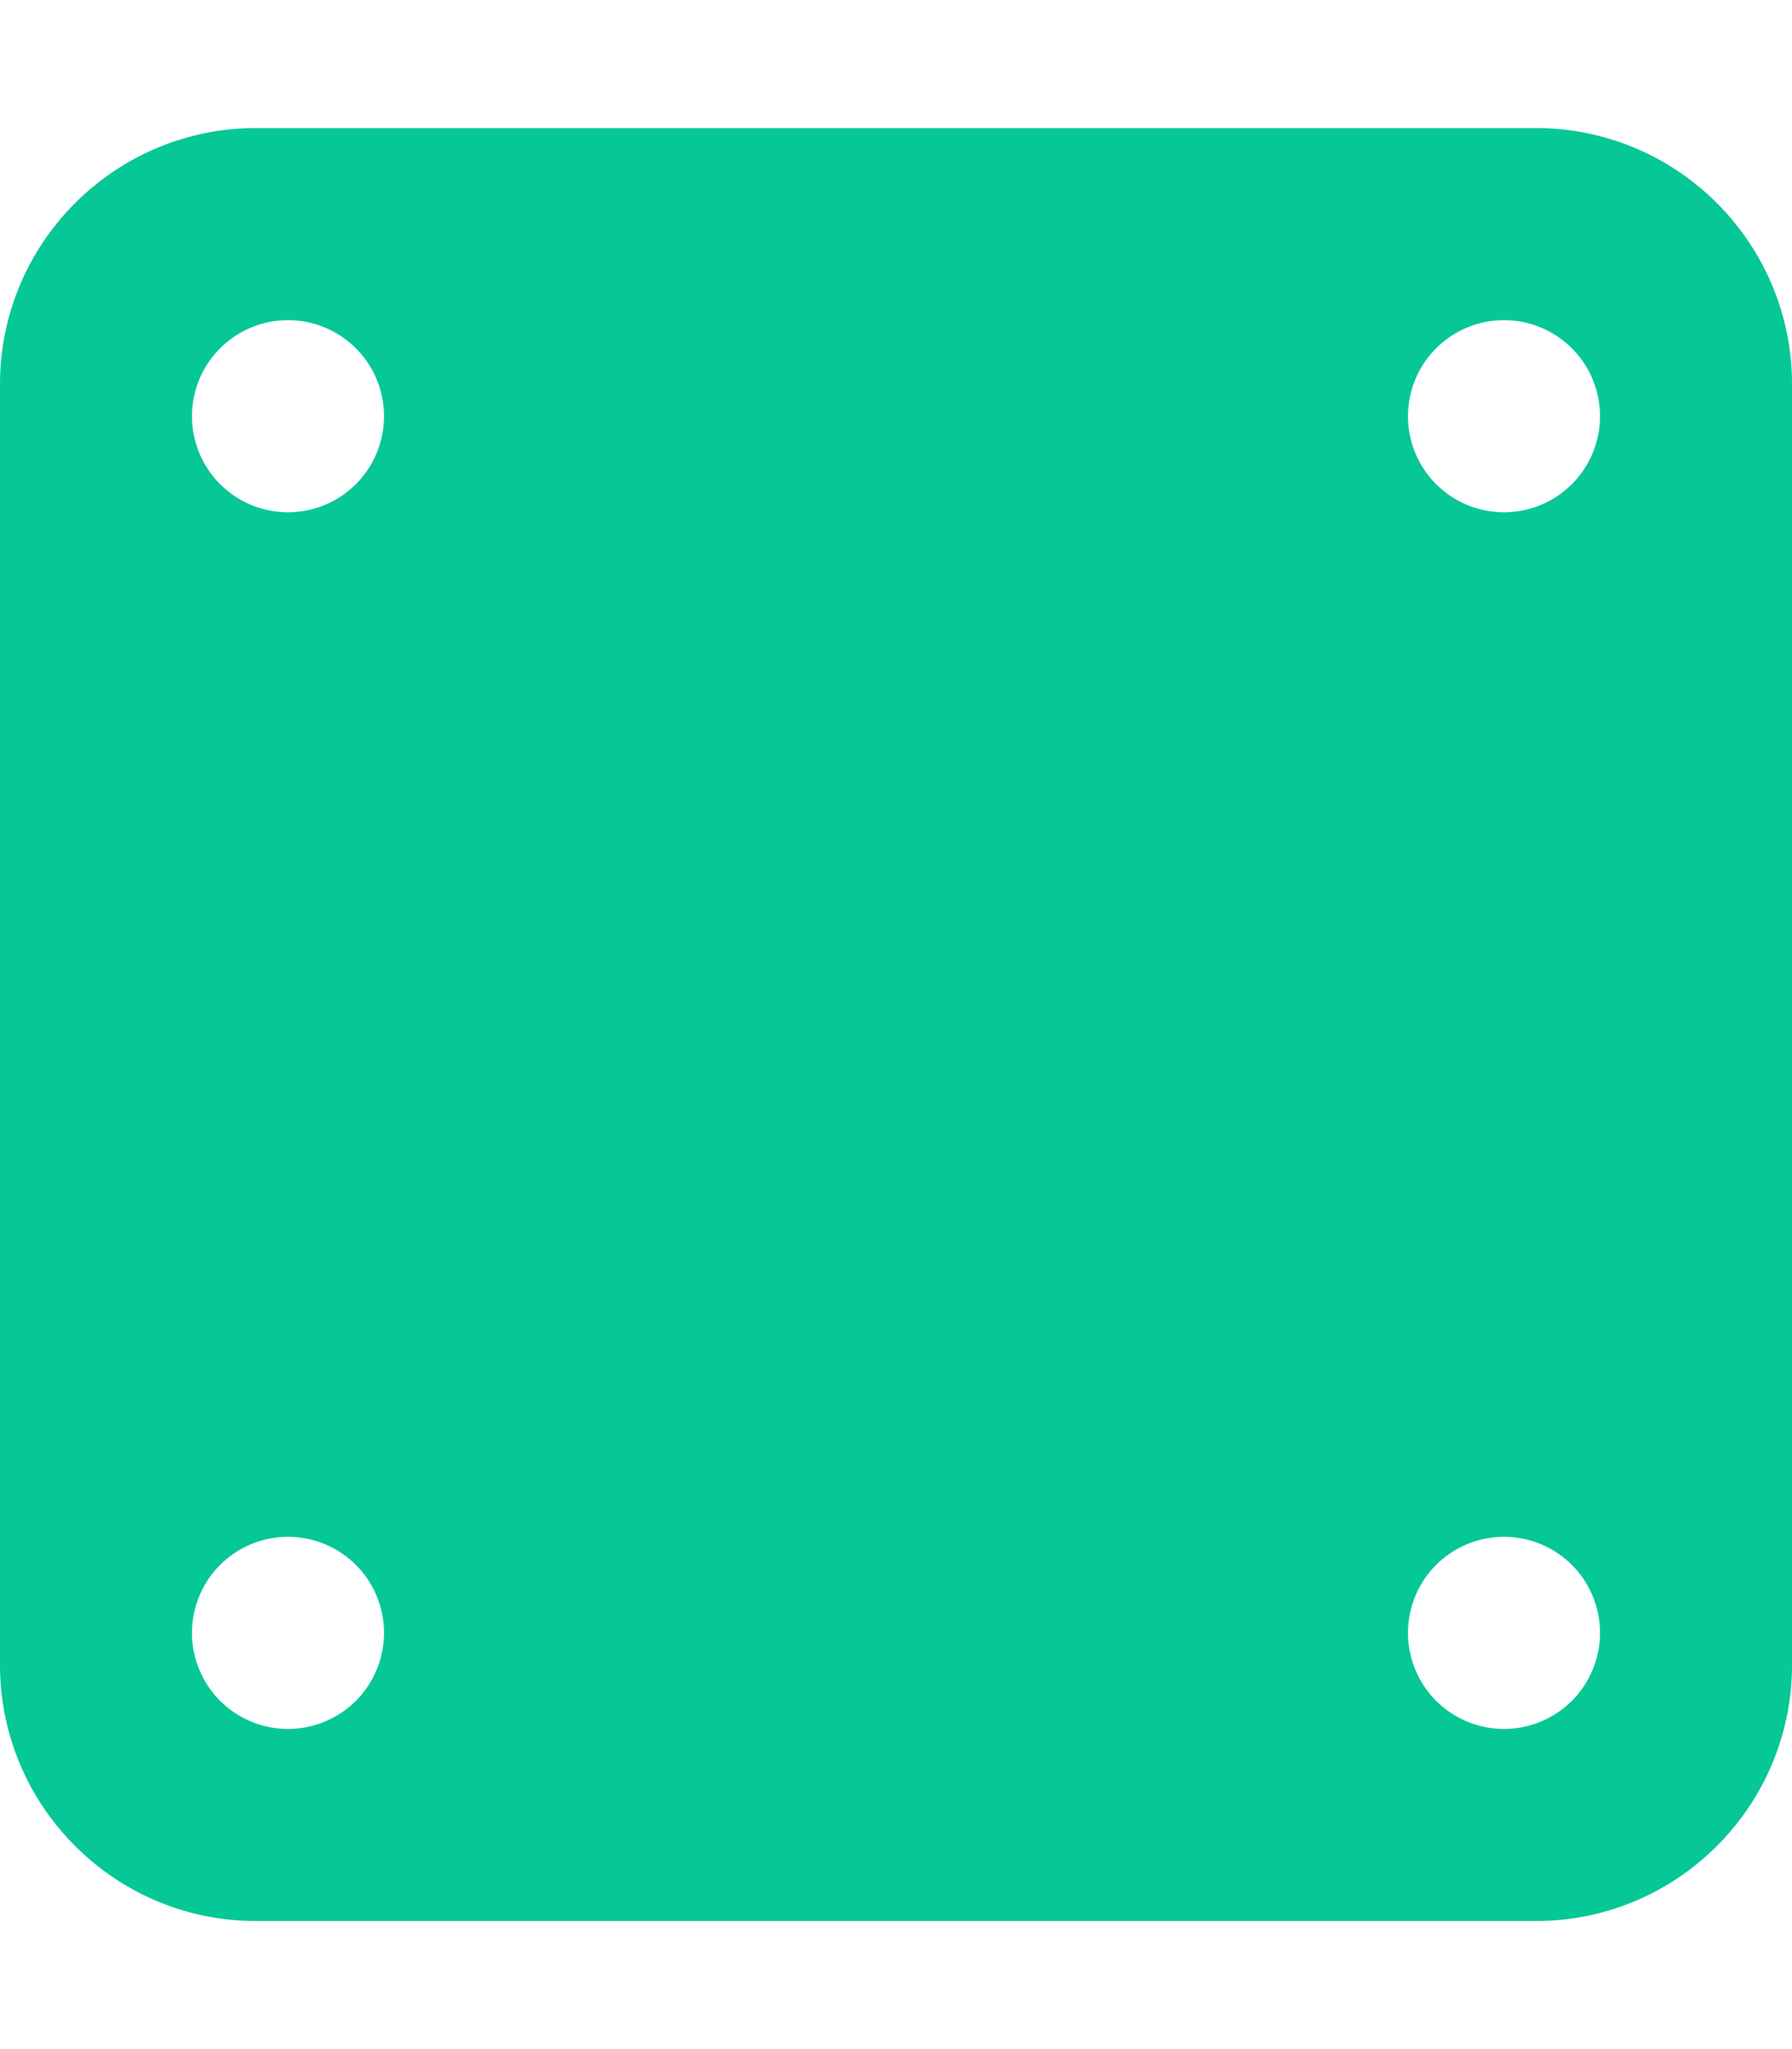 <svg xmlns="http://www.w3.org/2000/svg" viewBox="0 0 448 512"><path d="M0 96C0 60.7 28.7 32 64 32l320 0c35.3 0 64 28.7 64 64l0 320c0 35.3-28.7 64-64 64L64 480c-35.3 0-64-28.7-64-64L0 96zm96 8a24 24 0 1 0 -48 0 24 24 0 1 0 48 0zm280 24a24 24 0 1 0 0-48 24 24 0 1 0 0 48zM96 408a24 24 0 1 0 -48 0 24 24 0 1 0 48 0zm280 24a24 24 0 1 0 0-48 24 24 0 1 0 0 48z" fill="#05c896" /></svg>